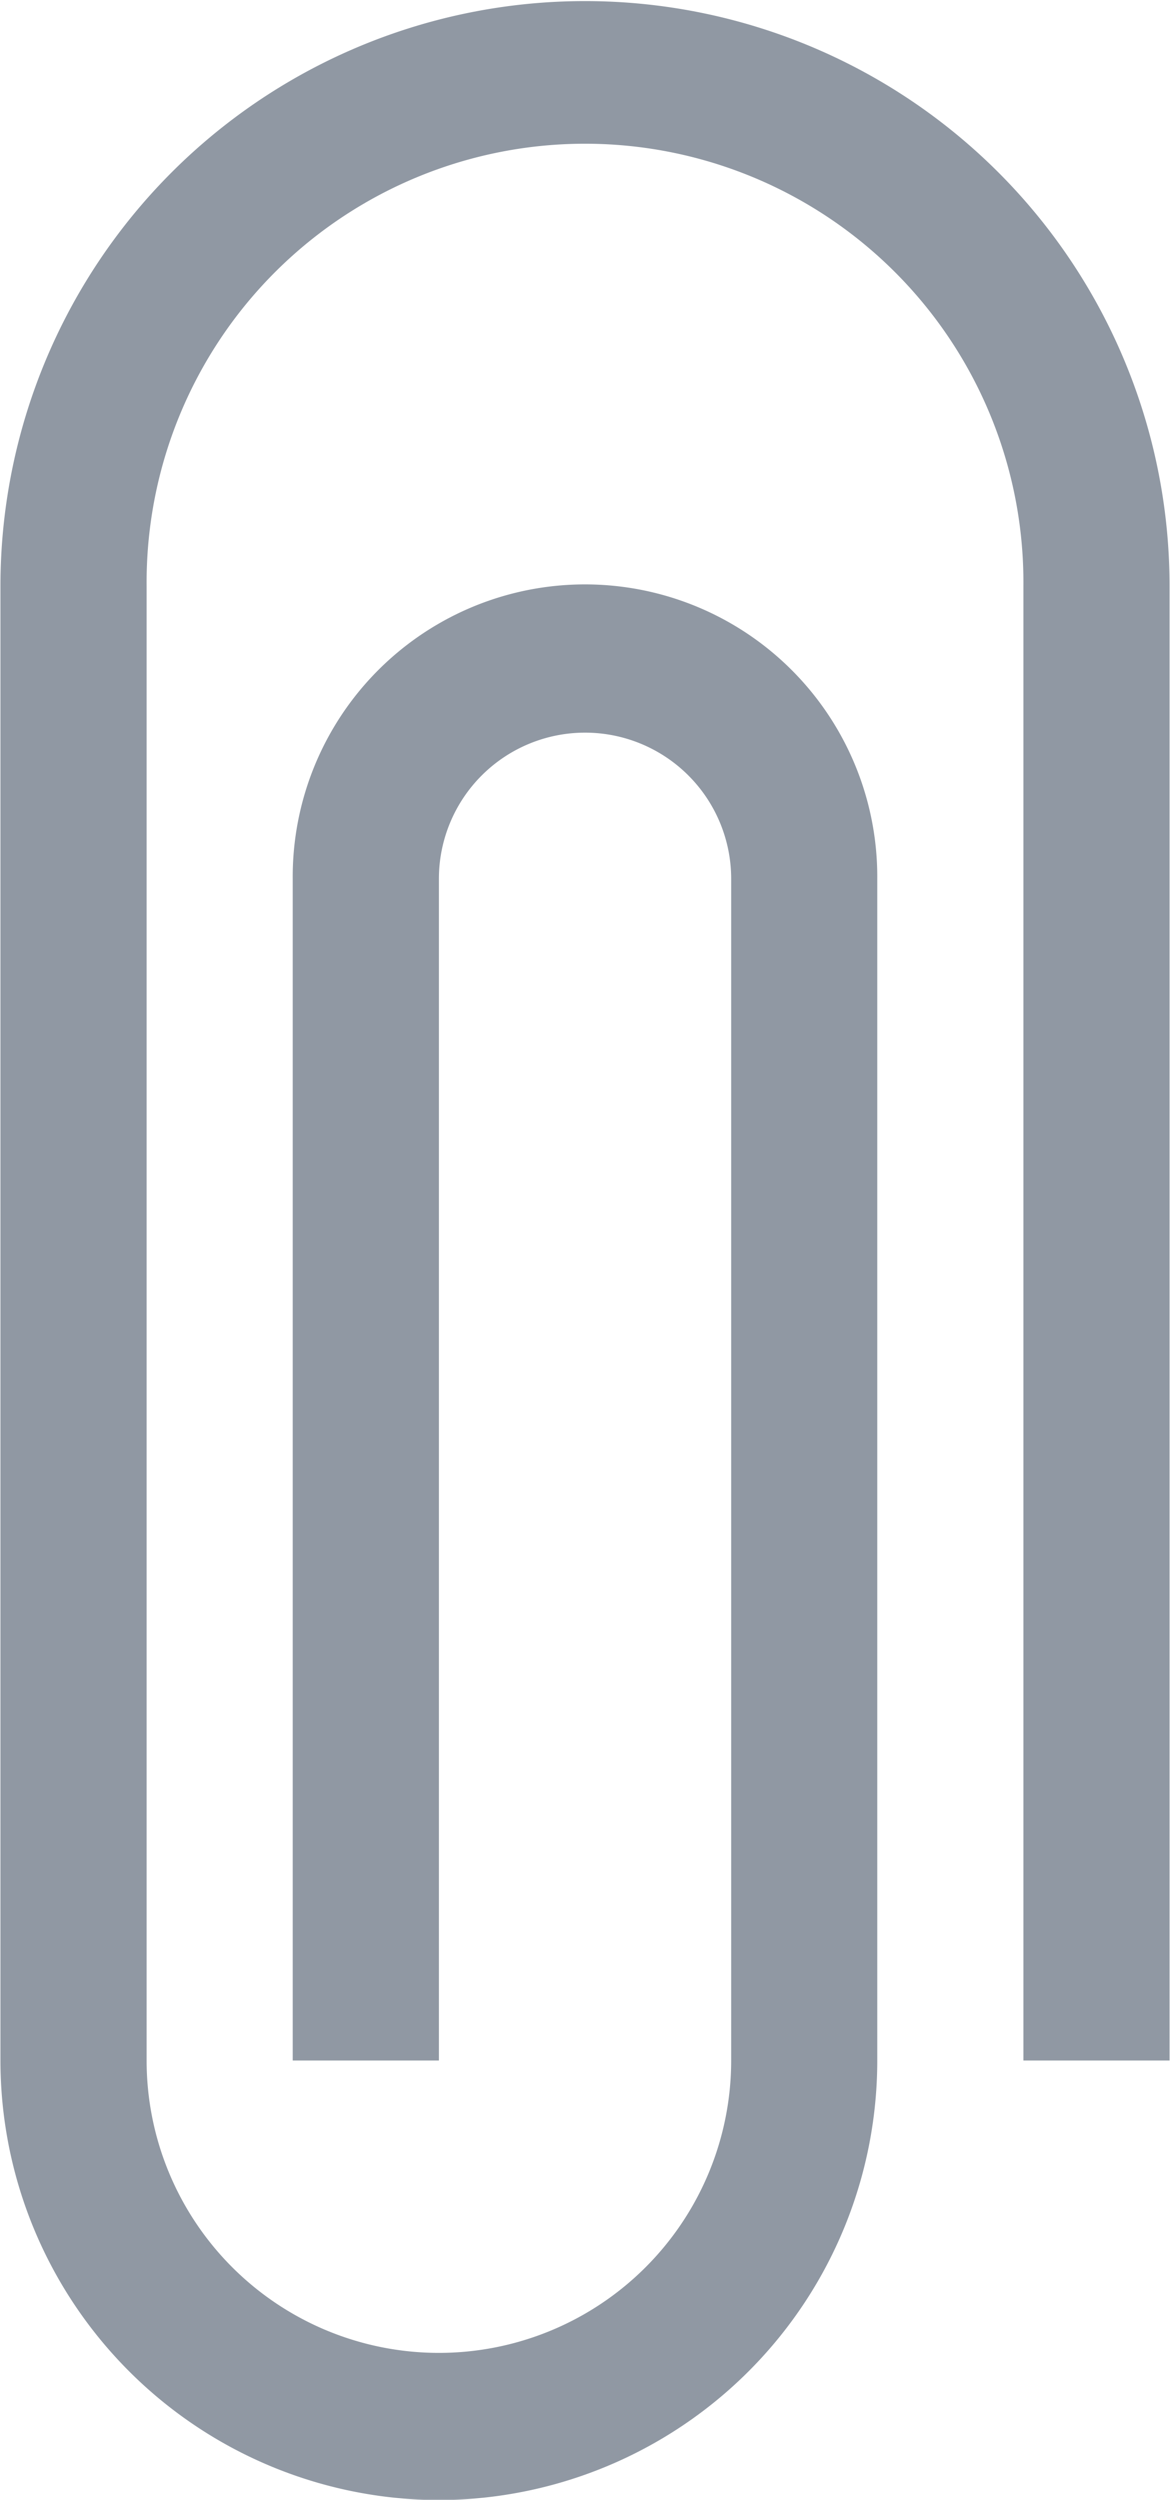 <svg xmlns="http://www.w3.org/2000/svg" width="81" height="173" viewBox="0 0 81 173">
<defs>
    <style>
      .cls-1 {
        fill: #9098a3;
        fill-rule: evenodd;
      }
    </style>
  </defs>
  <path class="cls-1" d="M30.383,173.021A30.419,30.419,0,0,1,.031,142.6V40.544a40.469,40.469,0,1,1,80.938,0V142.6H70.851V40.544a30.351,30.351,0,1,0-60.7,0V142.6a20.234,20.234,0,1,0,40.469,0V60.821a10.117,10.117,0,1,0-20.234,0V142.6H20.265V60.821a20.235,20.235,0,1,1,40.469,0V142.6A30.419,30.419,0,0,1,30.383,173.021Z"/>
</svg>
